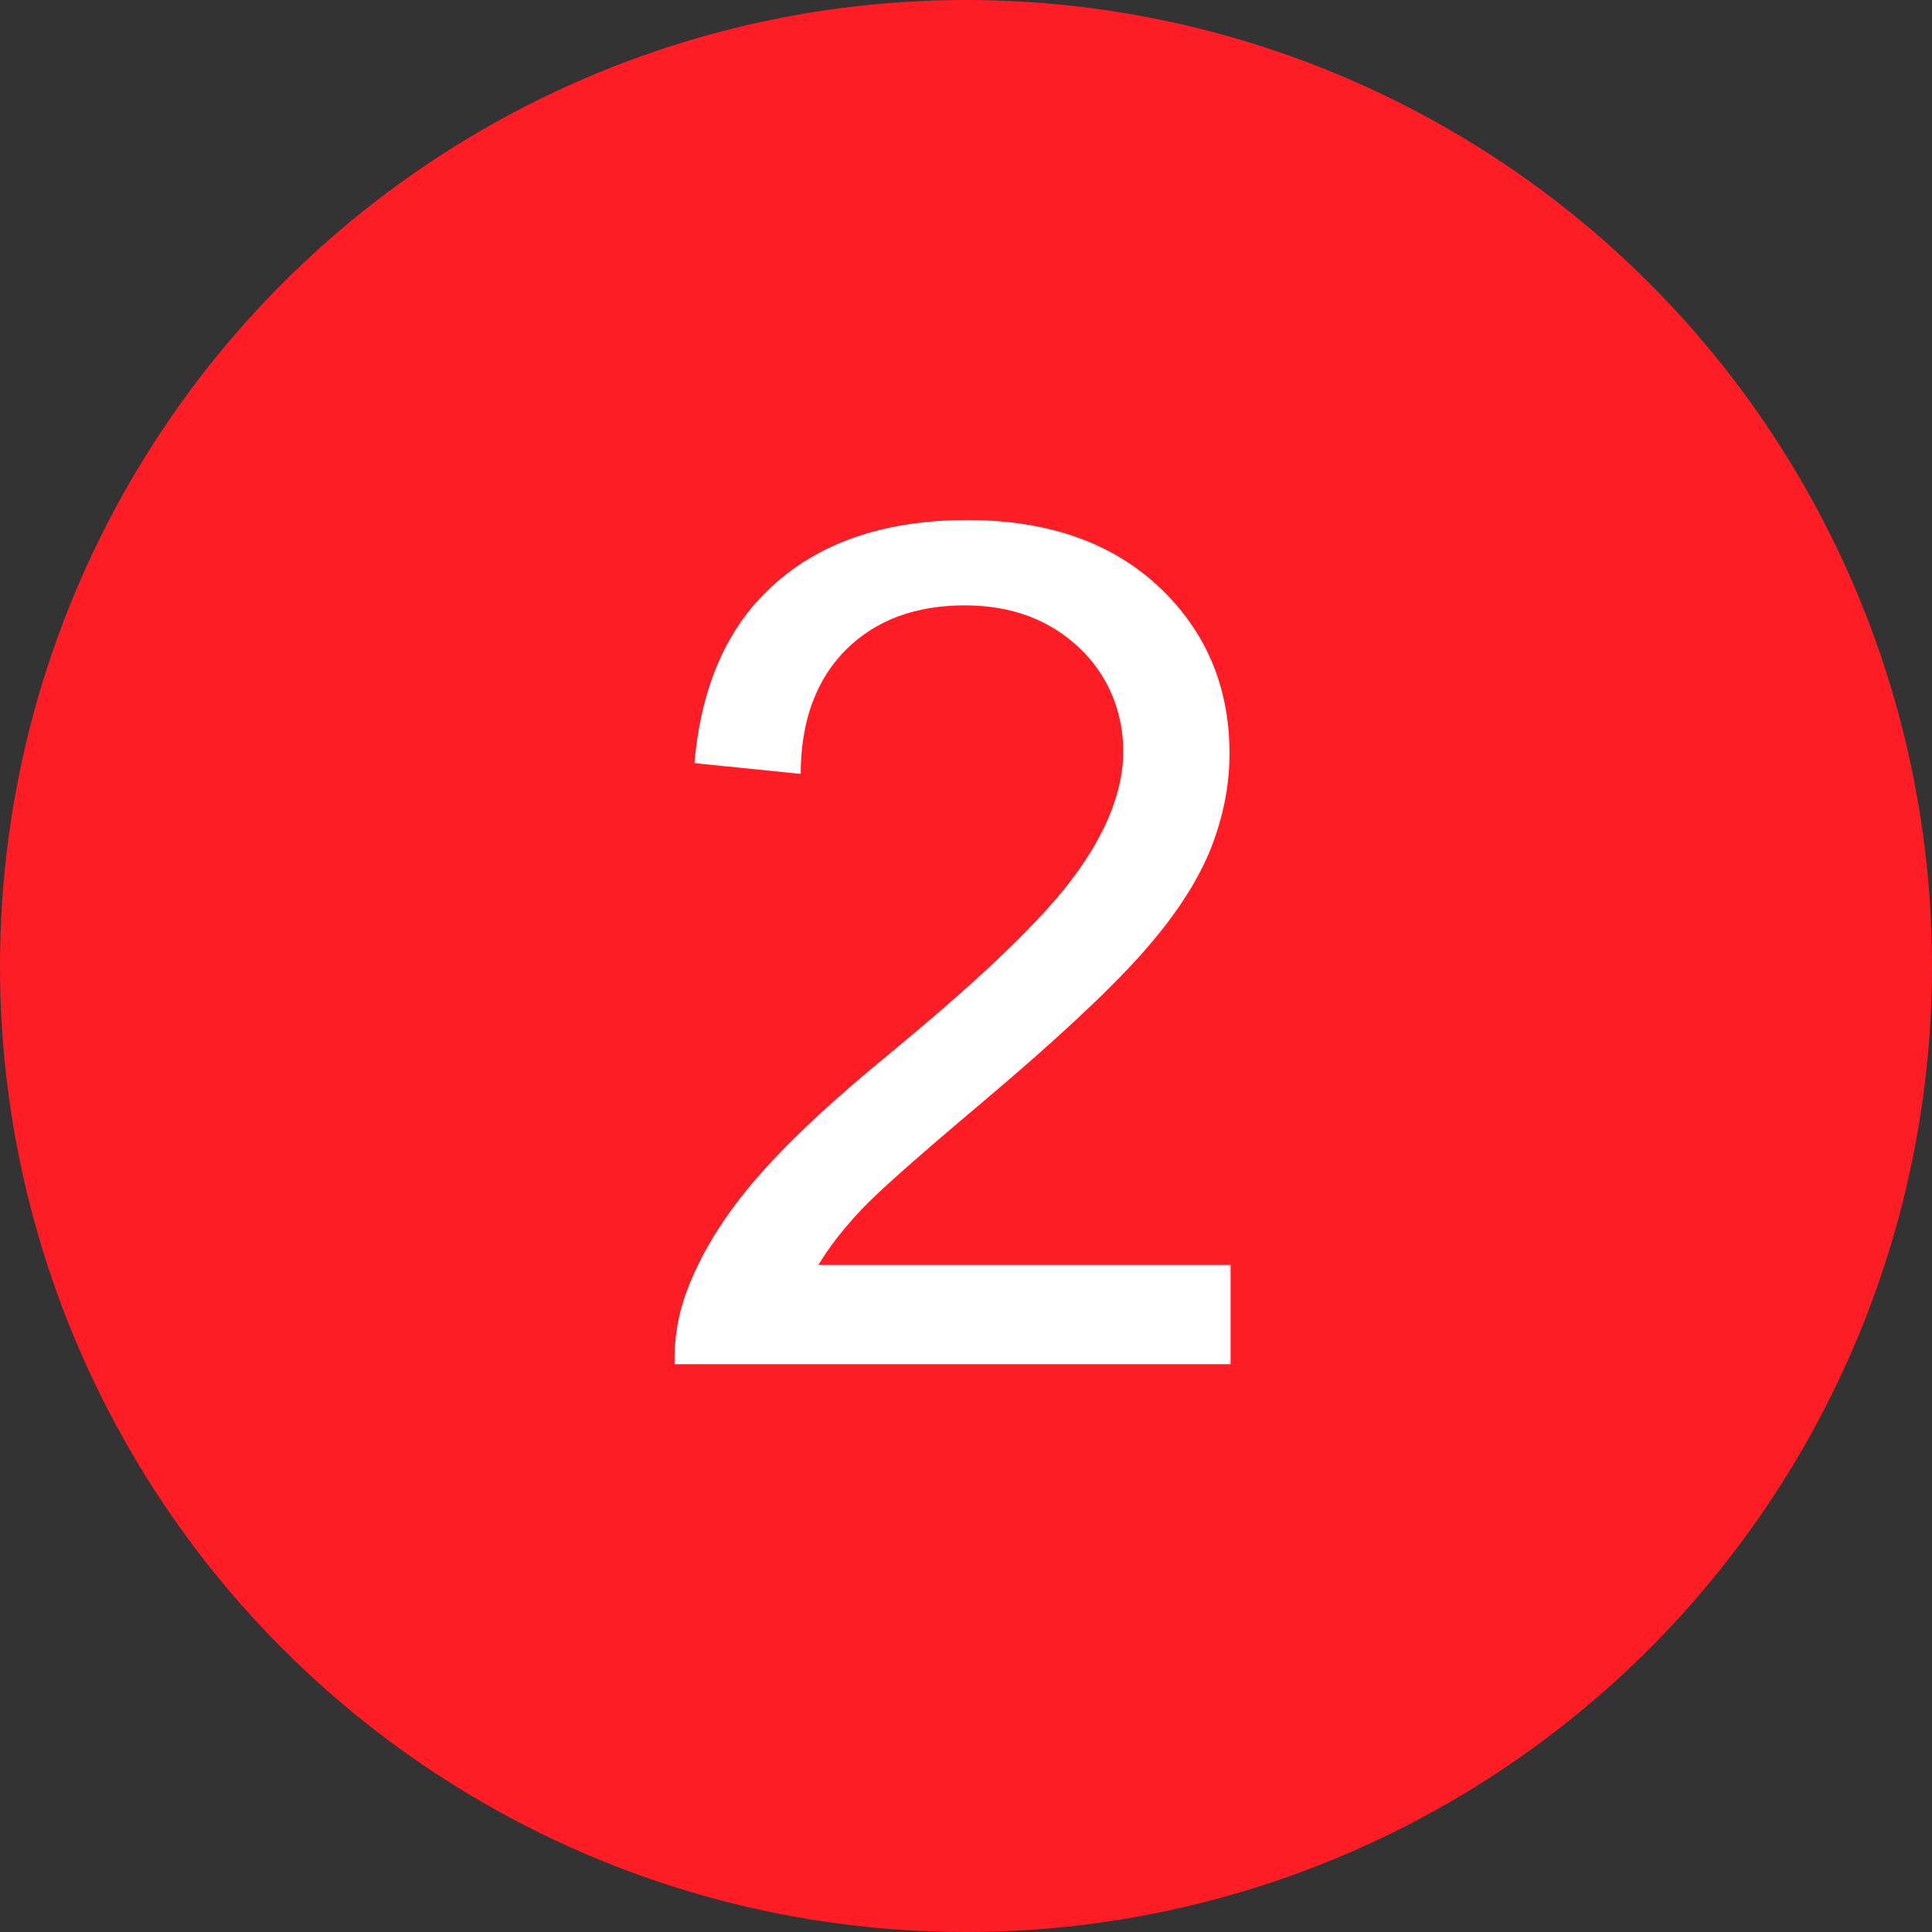 <?xml version="1.0" encoding="UTF-8"?><svg id="Layer_1" xmlns="http://www.w3.org/2000/svg" viewBox="0 0 36 36"><rect x="0" y="0" width="36" height="36" fill="#333333" stroke="none"/><defs><style>.cls-1{fill:#ff1d25;}.cls-1,.cls-2{stroke-width:0px;}.cls-2{fill:#fff;}</style></defs><circle class="cls-1" cx="18" cy="18" r="18"/><path class="cls-2" d="m22.93,23.57v1.85h-10.36c-.01-.46.06-.91.22-1.34.26-.71.69-1.4,1.27-2.08.58-.68,1.42-1.47,2.52-2.37,1.7-1.4,2.85-2.5,3.45-3.32.6-.82.9-1.59.9-2.31s-.27-1.41-.82-1.93c-.55-.52-1.26-.79-2.13-.79-.93,0-1.67.28-2.22.83s-.84,1.33-.84,2.31l-1.98-.2c.13-1.48.64-2.6,1.53-3.37.88-.77,2.07-1.16,3.56-1.16s2.69.42,3.57,1.25c.88.83,1.31,1.87,1.31,3.1,0,.63-.13,1.24-.38,1.85-.26.61-.68,1.24-1.28,1.91-.6.67-1.58,1.59-2.97,2.76-1.15.97-1.9,1.63-2.22,1.97-.33.35-.6.69-.81,1.04h7.68Z"/></svg>